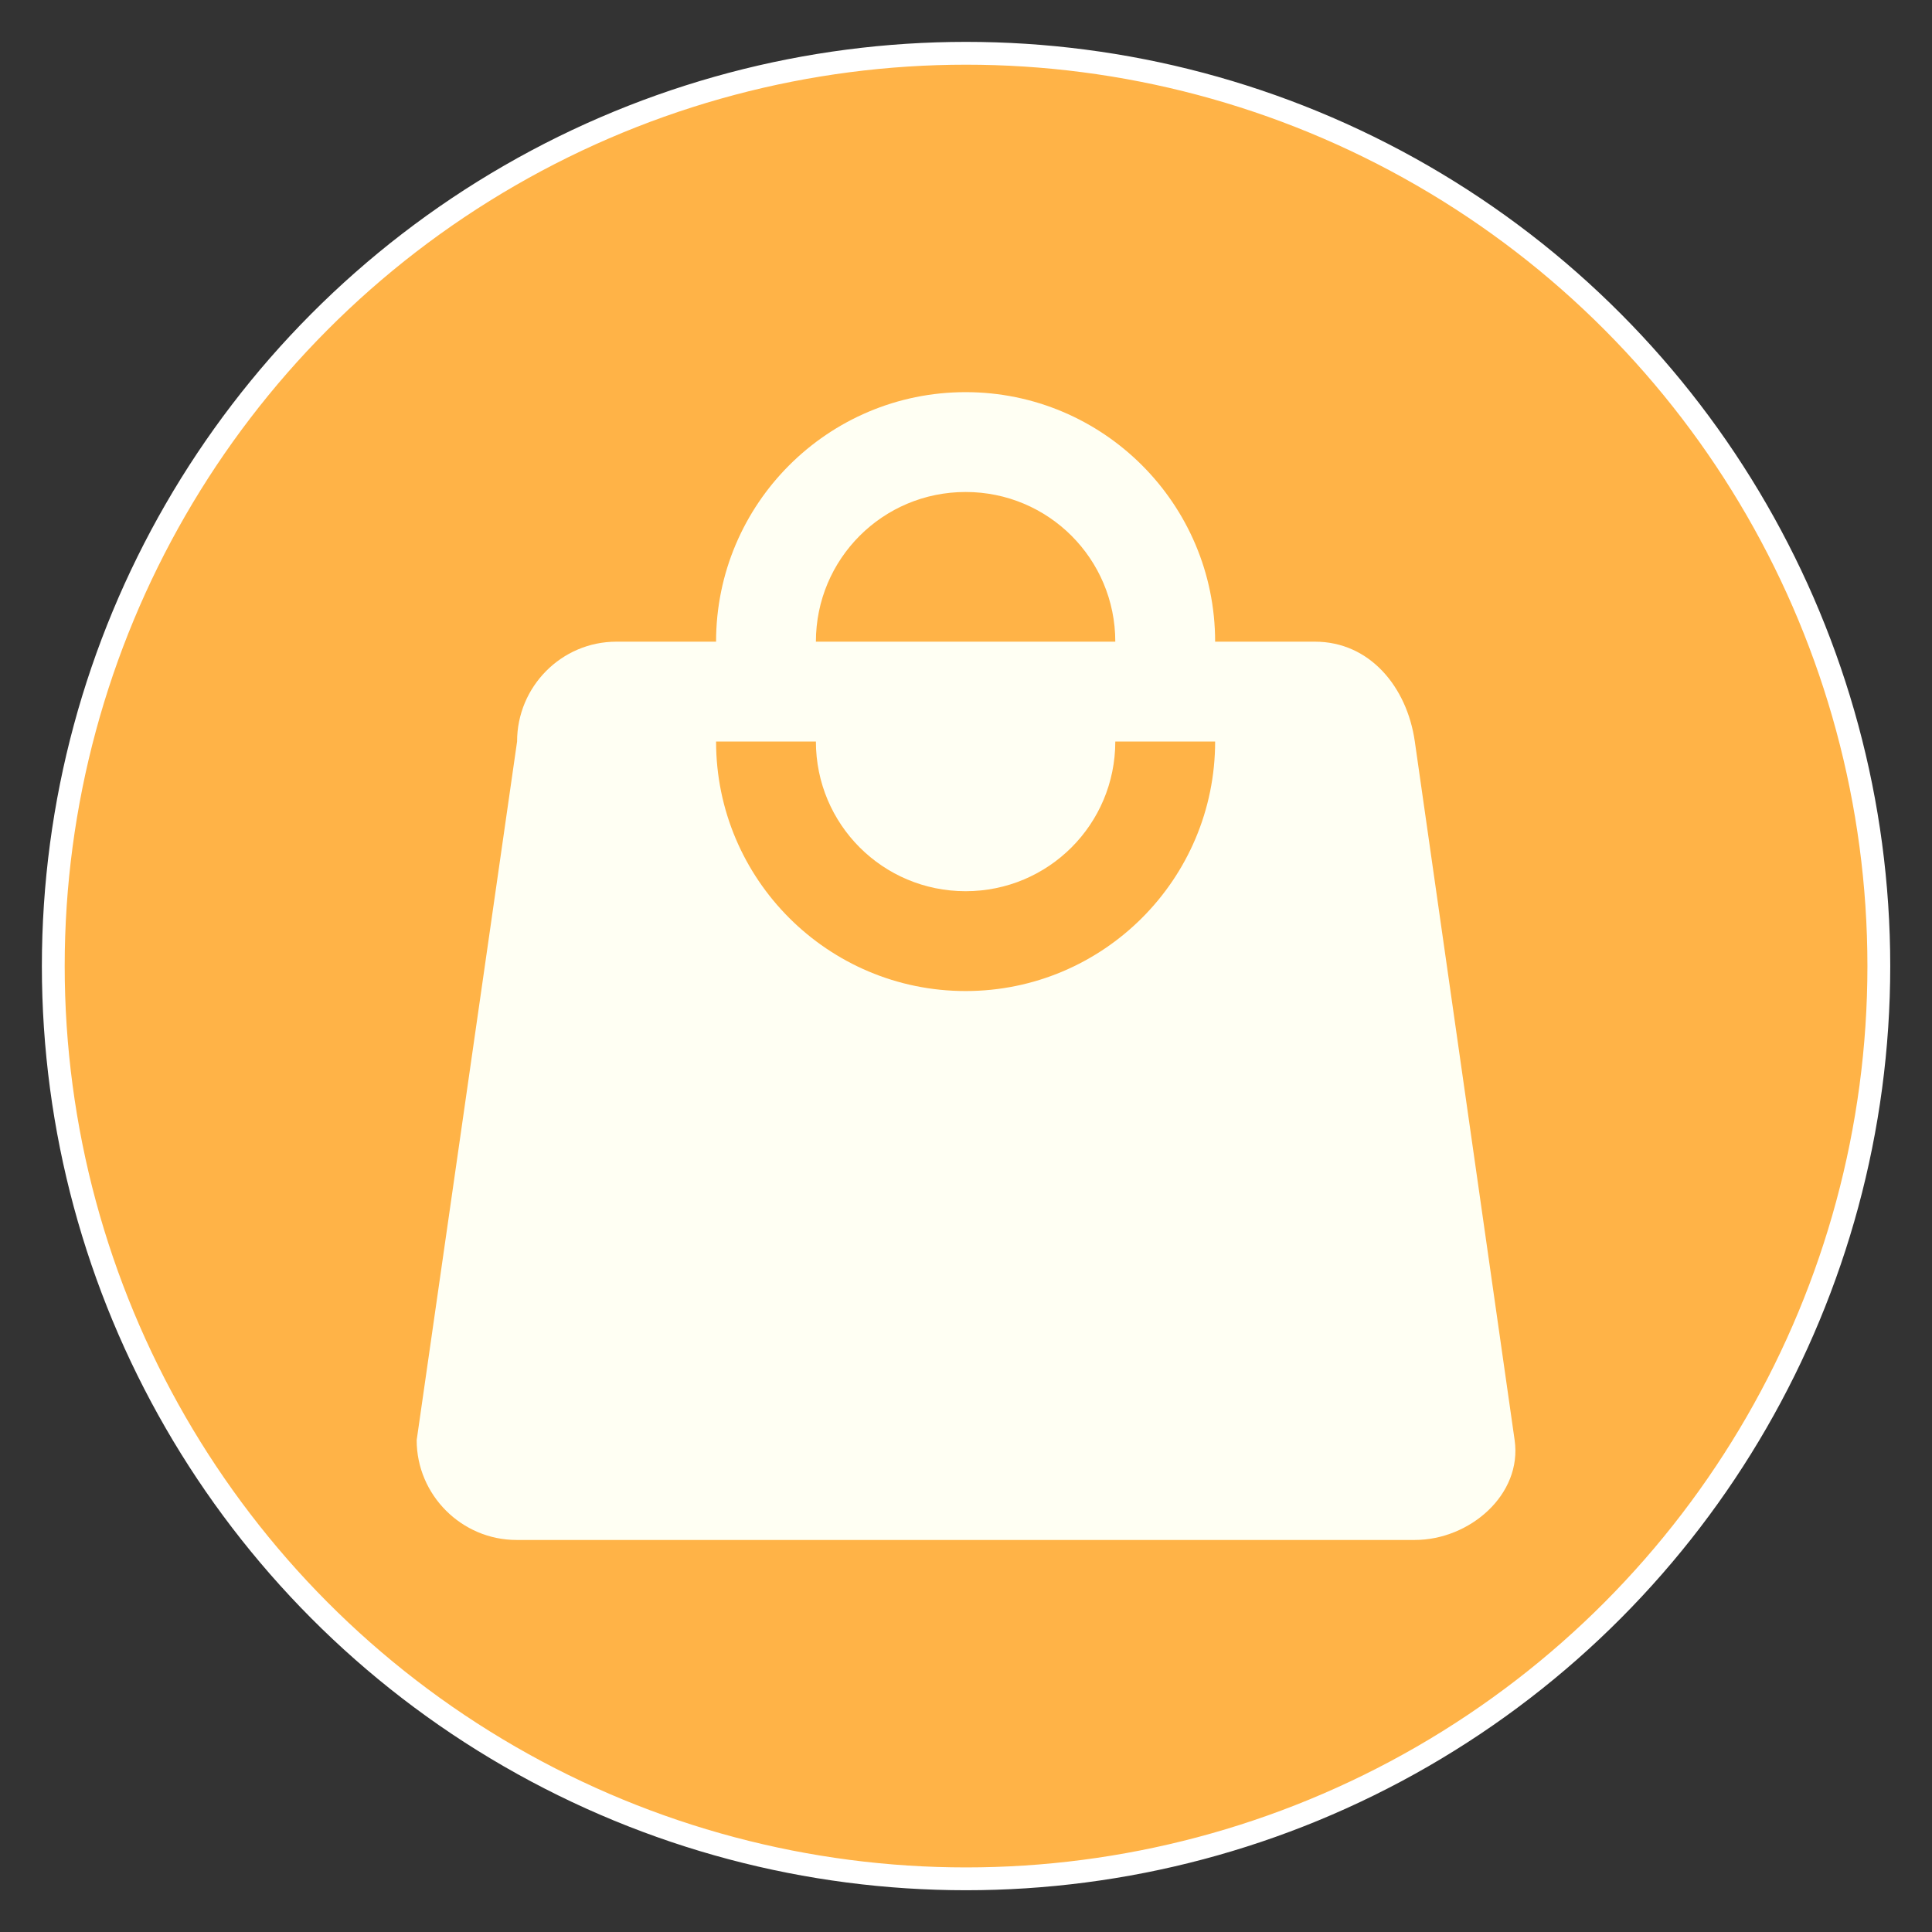 <?xml version="1.0" encoding="UTF-8" standalone="no"?>
<!-- Created with Inkscape (http://www.inkscape.org/) -->

<svg
   width="64"
   height="64"
   viewBox="0 0 16.933 16.933"
   version="1.1"
   id="svg5"
   inkscape:version="1.1.1 (c3084ef, 2021-09-22)"
   sodipodi:docname="shop_64.svg"
   xmlns:inkscape="http://www.inkscape.org/namespaces/inkscape"
   xmlns:sodipodi="http://sodipodi.sourceforge.net/DTD/sodipodi-0.dtd"
   xmlns="http://www.w3.org/2000/svg"
   xmlns:svg="http://www.w3.org/2000/svg">
  <rect x="0" y="0" width="16.933" height="16.933" fill="#333333" stroke="none"/>
  <sodipodi:namedview
     id="namedview7"
     pagecolor="#ffffff"
     bordercolor="#666666"
     borderopacity="1.0"
     inkscape:pageshadow="2"
     inkscape:pageopacity="0.0"
     inkscape:pagecheckerboard="0"
     inkscape:document-units="mm"
     showgrid="false"
     units="px"
     inkscape:zoom="2.0859402"
     inkscape:cx="34.277109"
     inkscape:cy="26.367007"
     inkscape:window-width="1440"
     inkscape:window-height="786"
     inkscape:window-x="0"
     inkscape:window-y="25"
     inkscape:window-maximized="1"
     inkscape:current-layer="layer1" />
  <defs
     id="defs2">
    <inkscape:perspective
       sodipodi:type="inkscape:persp3d"
       inkscape:vp_x="0 : 526.18109 : 1"
       inkscape:vp_y="0 : 1000 : 0"
       inkscape:vp_z="744.09448 : 526.18109 : 1"
       inkscape:persp3d-origin="372.04724 : 350.78739 : 1"
       id="perspective10" />
    <inkscape:perspective
       id="perspective2461"
       inkscape:persp3d-origin="10 : 6.6666667 : 1"
       inkscape:vp_z="20 : 10 : 1"
       inkscape:vp_y="0 : 1000 : 0"
       inkscape:vp_x="0 : 10 : 1"
       sodipodi:type="inkscape:persp3d" />
    <inkscape:perspective
       id="perspective2466"
       inkscape:persp3d-origin="400 : 200 : 1"
       inkscape:vp_z="800 : 300 : 1"
       inkscape:vp_y="0 : 1000 : 0"
       inkscape:vp_x="0 : 300 : 1"
       sodipodi:type="inkscape:persp3d" />
  </defs>
  <g
     inkscape:label="Calque 1"
     inkscape:groupmode="layer"
     id="layer1">
    <circle
       style="fill:#ffb347;fill-opacity:1;stroke:#ffffff;stroke-width:0.2;stroke-miterlimit:4;stroke-dasharray:none;stroke-opacity:1"
       id="path846"
       cx="8.467"
       cy="8.467"
       r="8" />
    <path
       d="m 11.525,5.624 h -0.875 c 0,-1.207 -0.98,-2.187 -2.187,-2.187 -1.207,0 -2.187,0.98 -2.187,2.187 H 5.402 c -0.481,0 -0.87,0.394 -0.87,0.875 L 3.652,12.622 c 0,0.481 0.394,0.875 0.875,0.875 h 7.873 c 0.481,0 0.943,-0.398 0.875,-0.875 L 12.4,6.498 C 12.332,6.022 12.006,5.624 11.525,5.624 Z M 8.463,4.312 c 0.726,0 1.312,0.586 1.312,1.312 H 7.151 c 0,-0.726 0.586,-1.312 1.312,-1.312 z m 0,4.374 c -1.207,0 -2.187,-0.98 -2.187,-2.187 h 0.875 c 0,0.726 0.586,1.312 1.312,1.312 0.726,0 1.312,-0.586 1.312,-1.312 h 0.875 c 0,1.207 -0.98,2.187 -2.187,2.187 z"
       id="path1919"
       sodipodi:nodetypes="scscsccssssssccssccsccs"
       style="fill:#fffff3;fill-opacity:1;stroke-width:0.437" />
  </g>
</svg>
